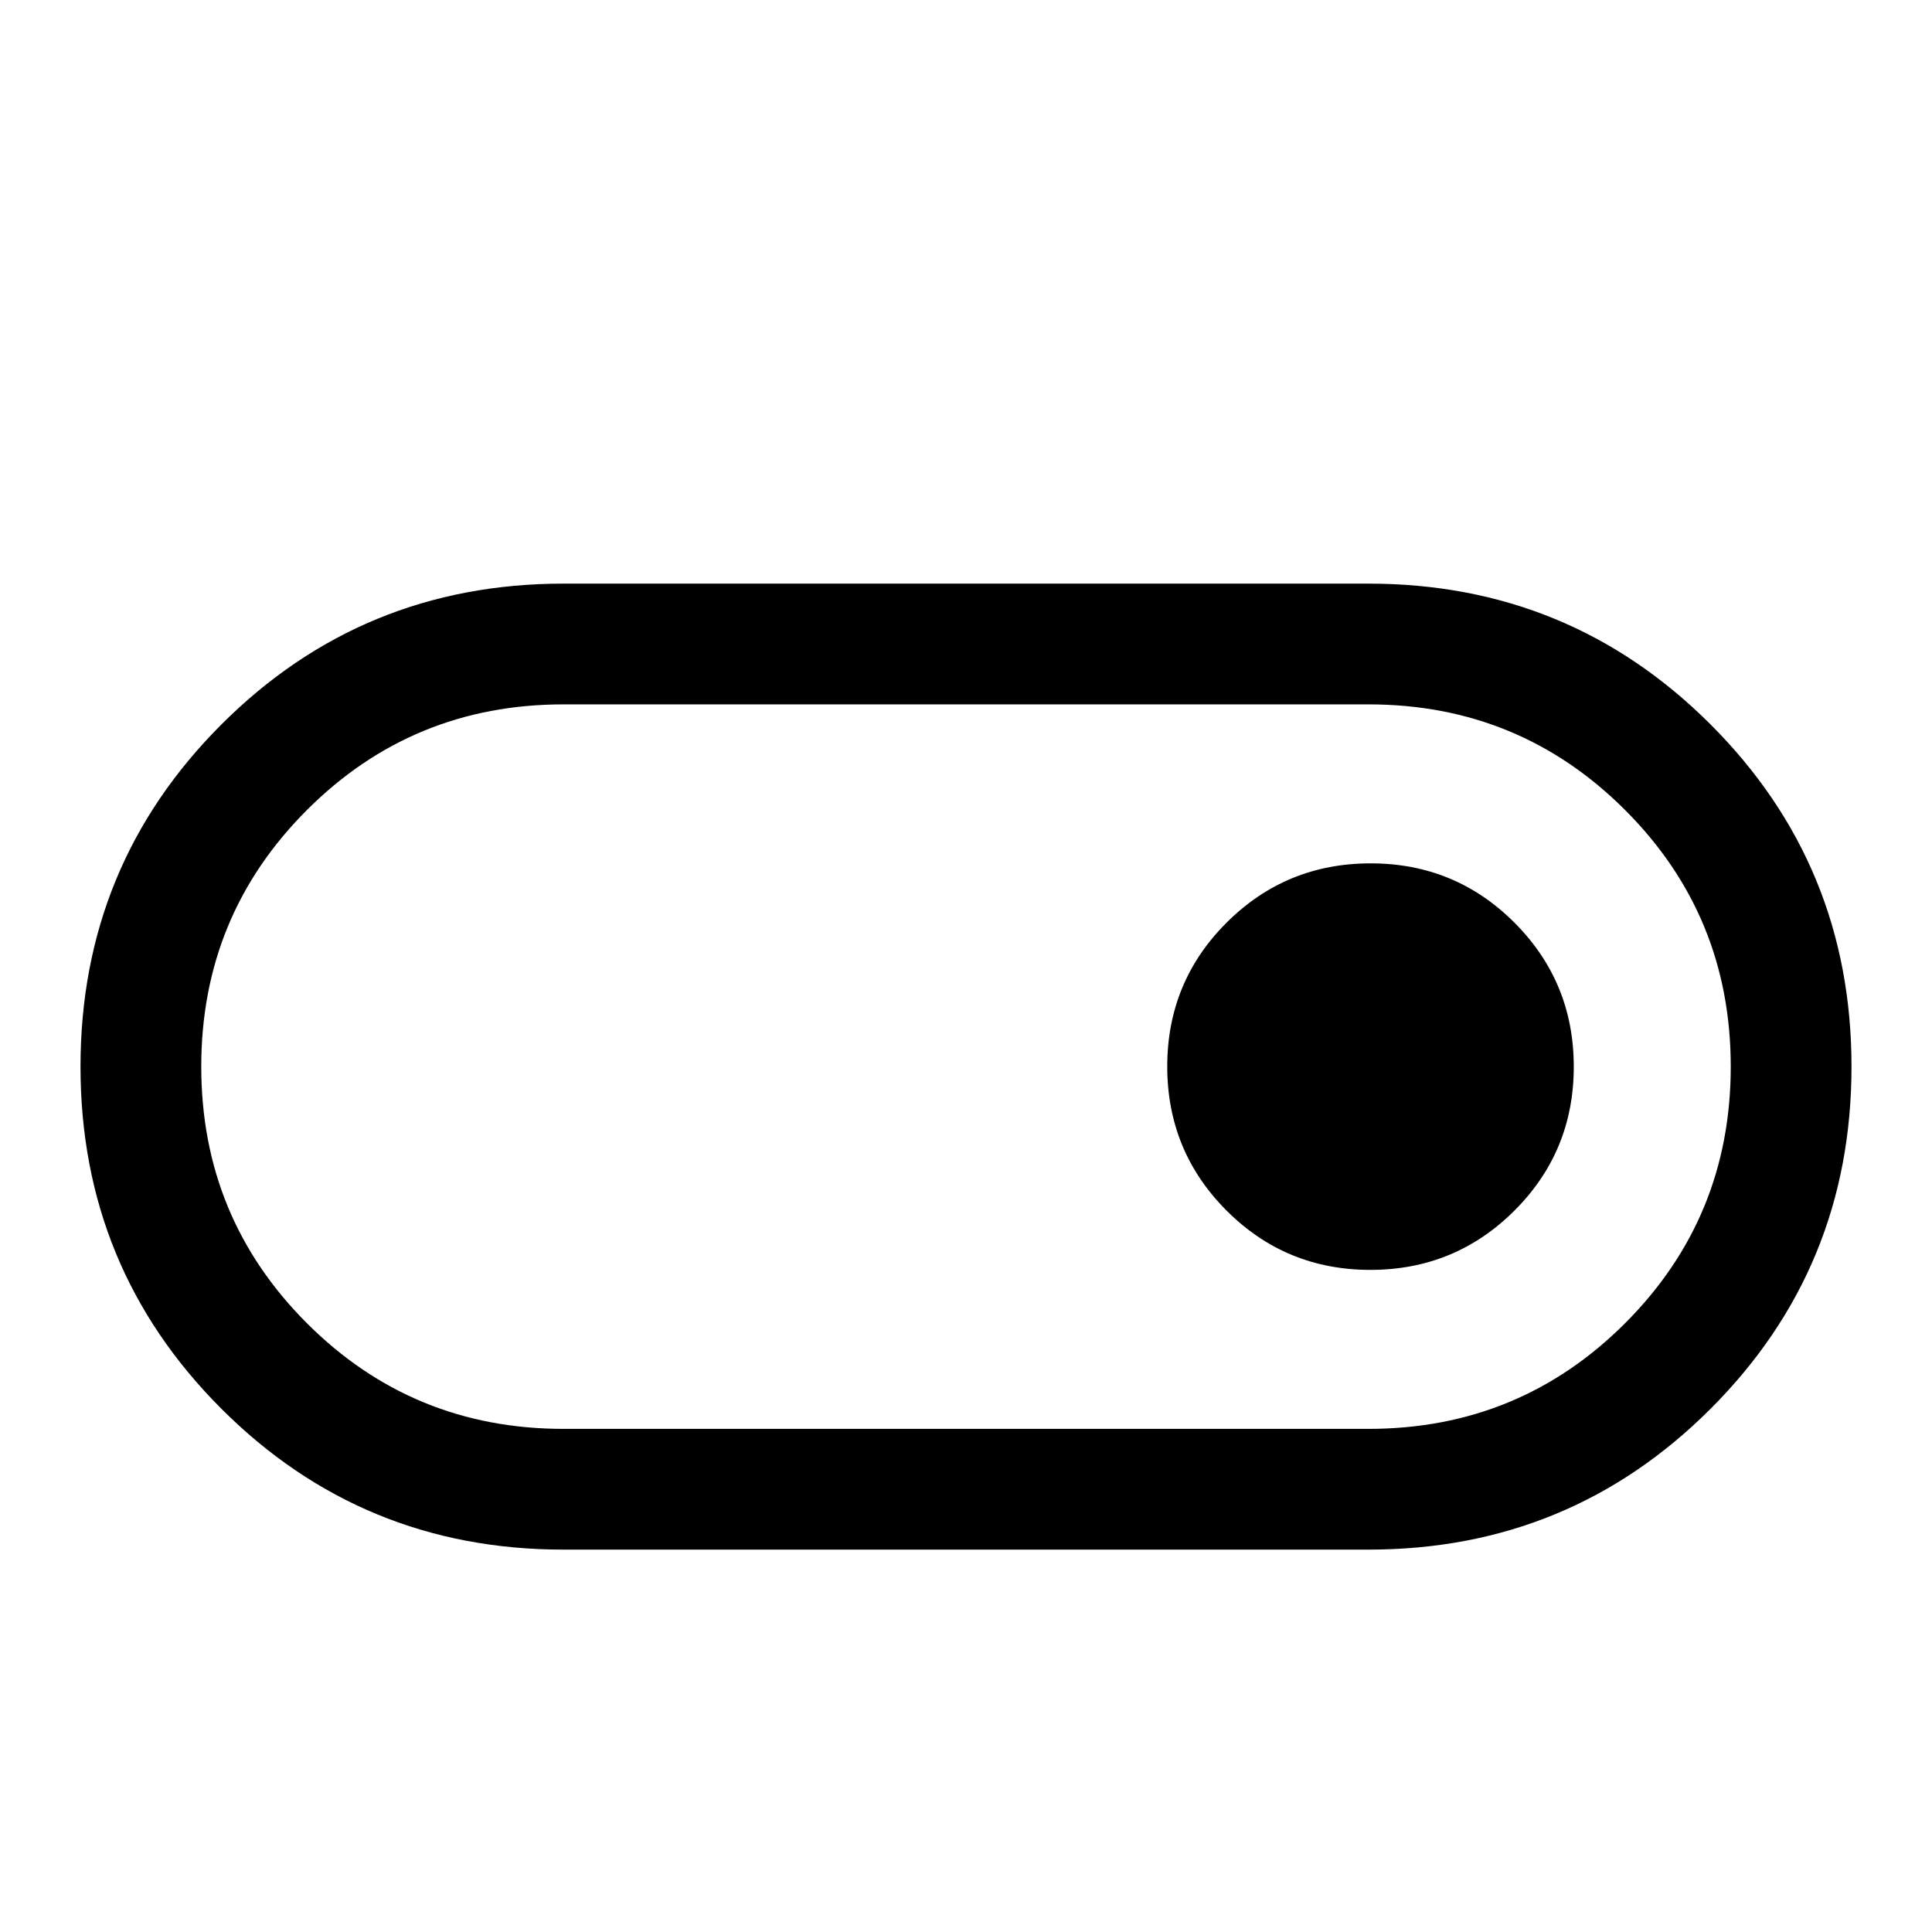 <svg xmlns="http://www.w3.org/2000/svg" width="48" height="48" viewBox="0 -840 960 620"><path d="M280-240q-100 0-170-70T40-480q0-100 70-170t170-70h400q100 0 170 70t70 170q0 100-70 170t-170 70H280Zm0-60h400q75 0 127.5-52.5T860-480q0-75-52.5-127.5T680-660H280q-75 0-127.5 52.5T100-480q0 75 52.5 127.5T280-300Zm400.941-79Q723-379 752.5-408.441t29.5-71.5Q782-522 752.559-551.5t-71.5-29.5Q639-581 609.5-551.559t-29.5 71.5Q580-438 609.441-408.5t71.5 29.5ZM480-480Z"/></svg>
